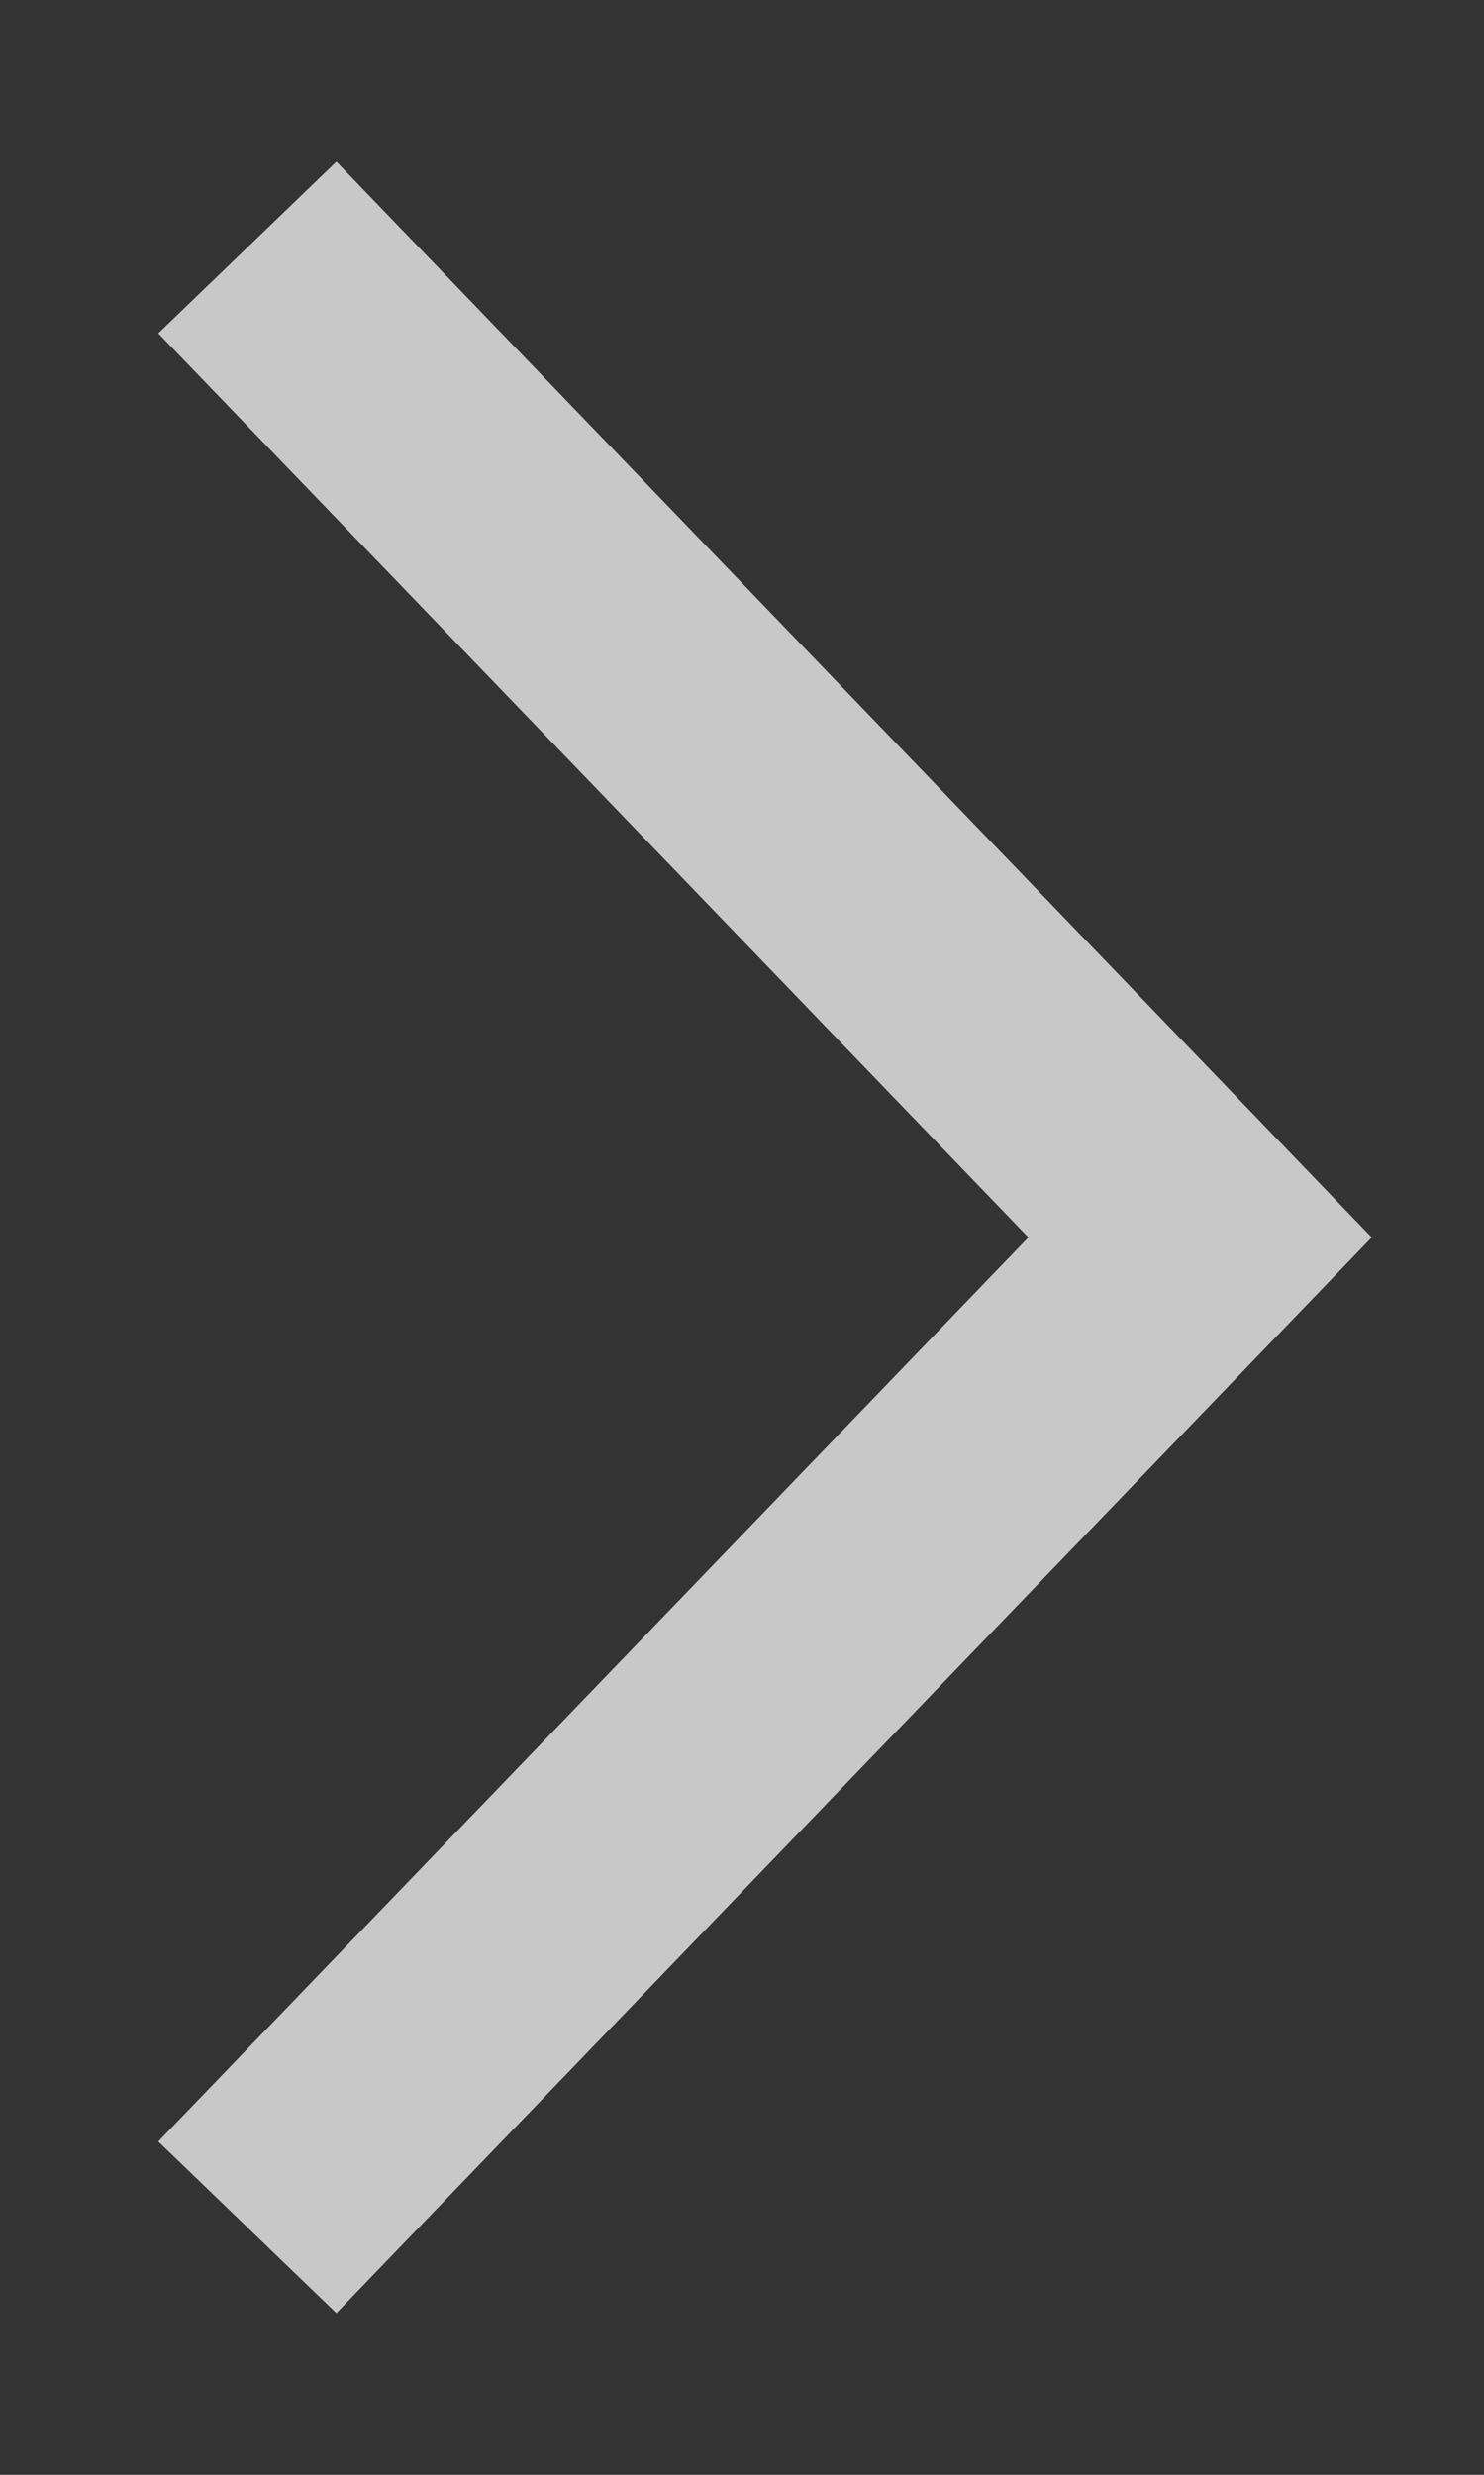 <svg xmlns="http://www.w3.org/2000/svg" width="6" height="10" viewBox="0 0 6 10">
  <rect x="0" y="0" width="6" height="10" fill="#333333" stroke="none"/>
  <polyline fill="none" stroke="#FFF" points="-1.074 3.074 2.926 6.926 6.926 3.074" opacity=".73" transform="matrix(0 1 1 0 -2.074 2.074)"/>
</svg>
